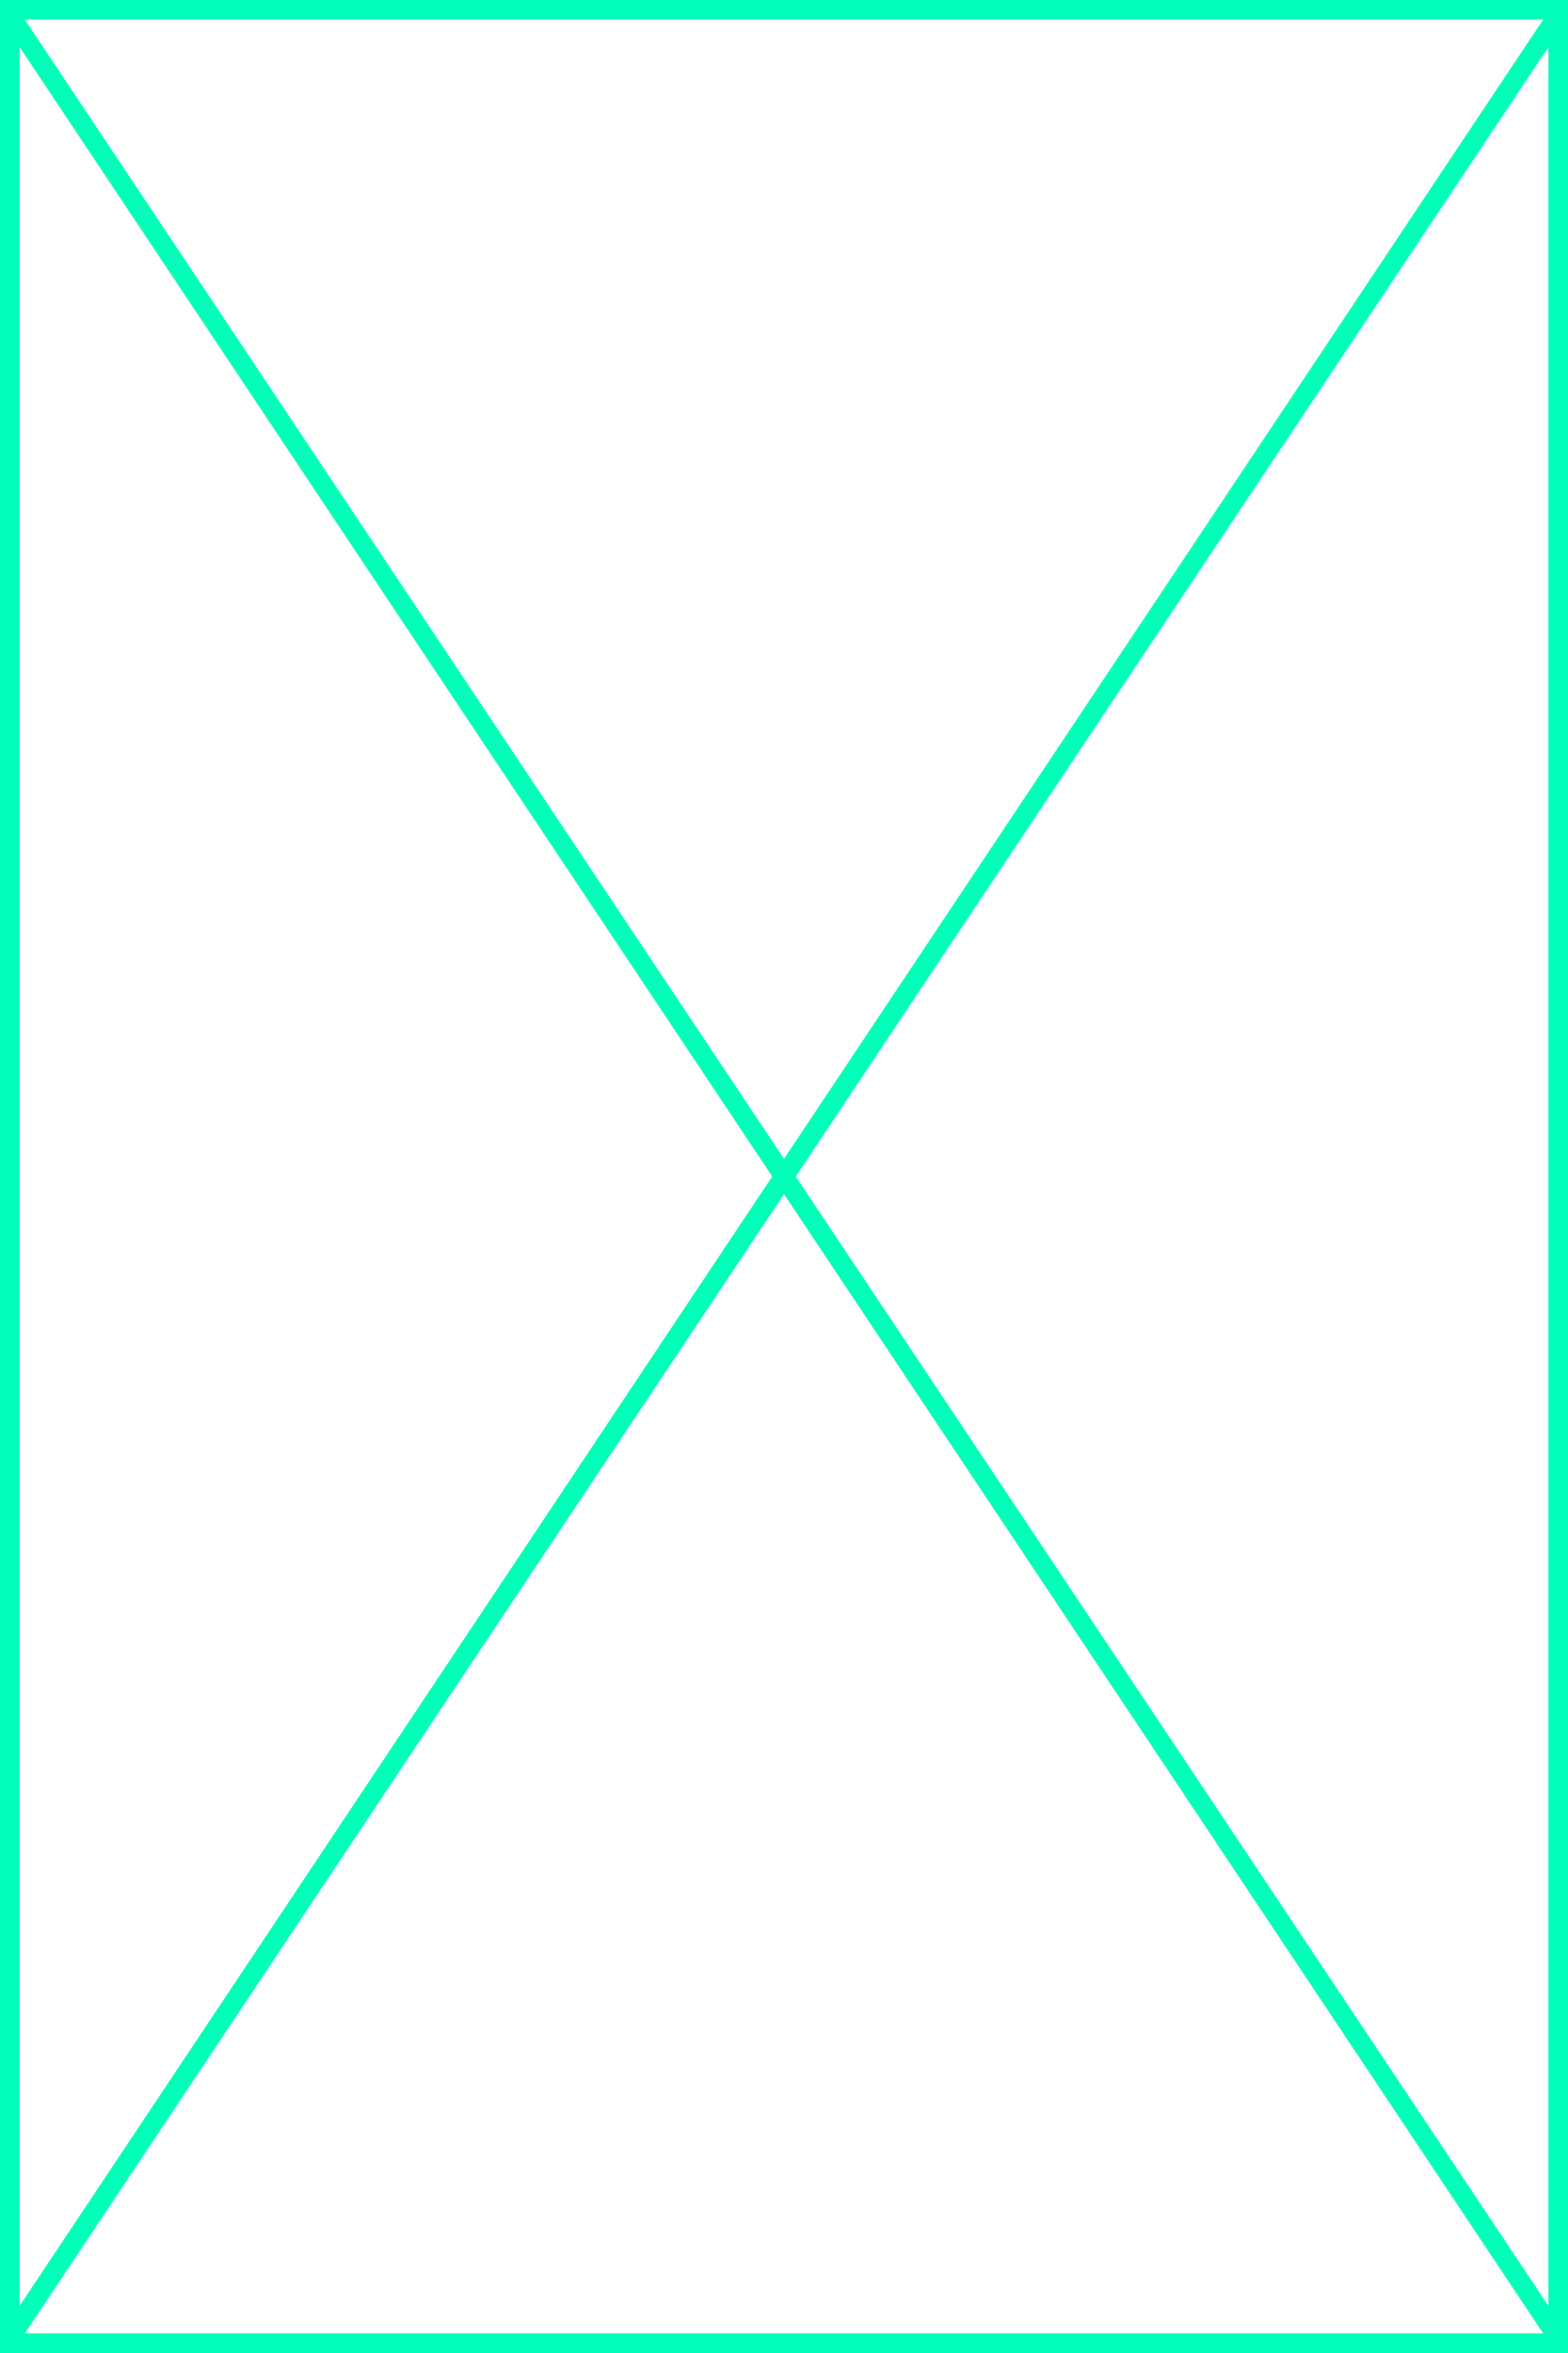 <svg id="Layer_1" data-name="Layer 1" xmlns="http://www.w3.org/2000/svg" viewBox="0 0 800 1200"><defs><style>.cls-1{fill:#01ffba;}.cls-2{fill:none;stroke:#01ffba;stroke-miterlimit:10;stroke-width:10px;}</style></defs><path class="cls-1" d="M790,10V1190H10V10H790M800,0H0V1200H800V0Z"/><path class="cls-2" d="M800,1200,0,0"/><path class="cls-2" d="M800,0,0,1200"/></svg>